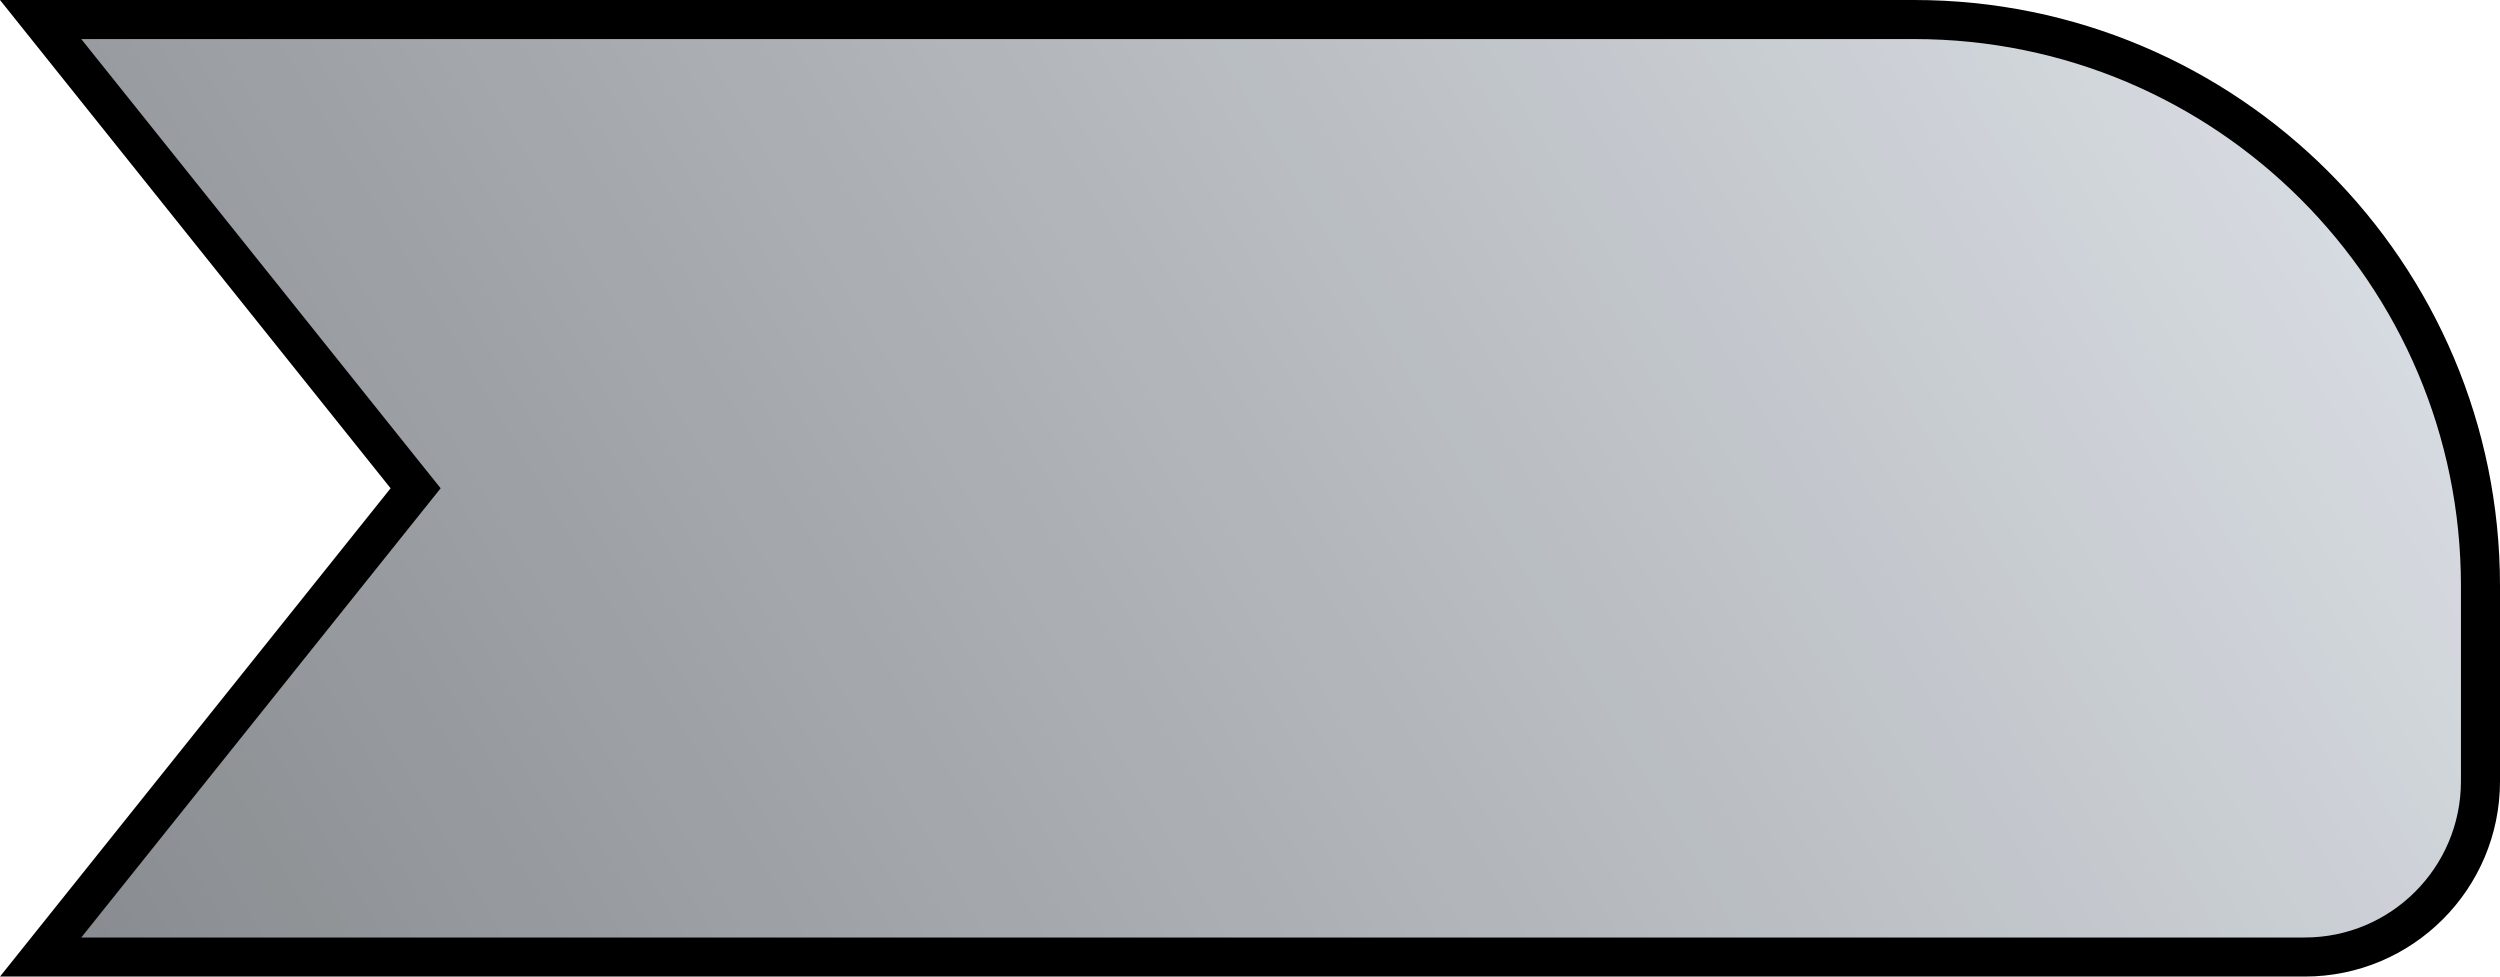<svg xmlns="http://www.w3.org/2000/svg" width="64" height="25" viewBox="0 0 64 25" fill="none">
  <path d="M1.04 0.5H49C57.008 0.5 63.5 6.992 63.5 15V20C63.5 22.485 61.485 24.5 59 24.5H1.04L10.39 12.812L10.64 12.5L10.39 12.188L1.04 0.5Z" fill="#DFE4EA"/>
  <path d="M1.04 0.5H49C57.008 0.5 63.5 6.992 63.5 15V20C63.5 22.485 61.485 24.5 59 24.5H1.04L10.39 12.812L10.64 12.5L10.39 12.188L1.04 0.5Z" fill="url(#paint0_linear_36_22502)" fill-opacity="0.4"/>
  <path d="M1.04 0.5H49C57.008 0.5 63.5 6.992 63.5 15V20C63.5 22.485 61.485 24.5 59 24.5H1.04L10.39 12.812L10.64 12.5L10.39 12.188L1.04 0.5Z" stroke="black"/>
  <defs>
    <linearGradient id="paint0_linear_36_22502" x1="0" y1="25" x2="58.476" y2="-9.392" gradientUnits="userSpaceOnUse">
      <stop/>
      <stop offset="1" stop-opacity="0"/>
    </linearGradient>
    </defs>
</svg>